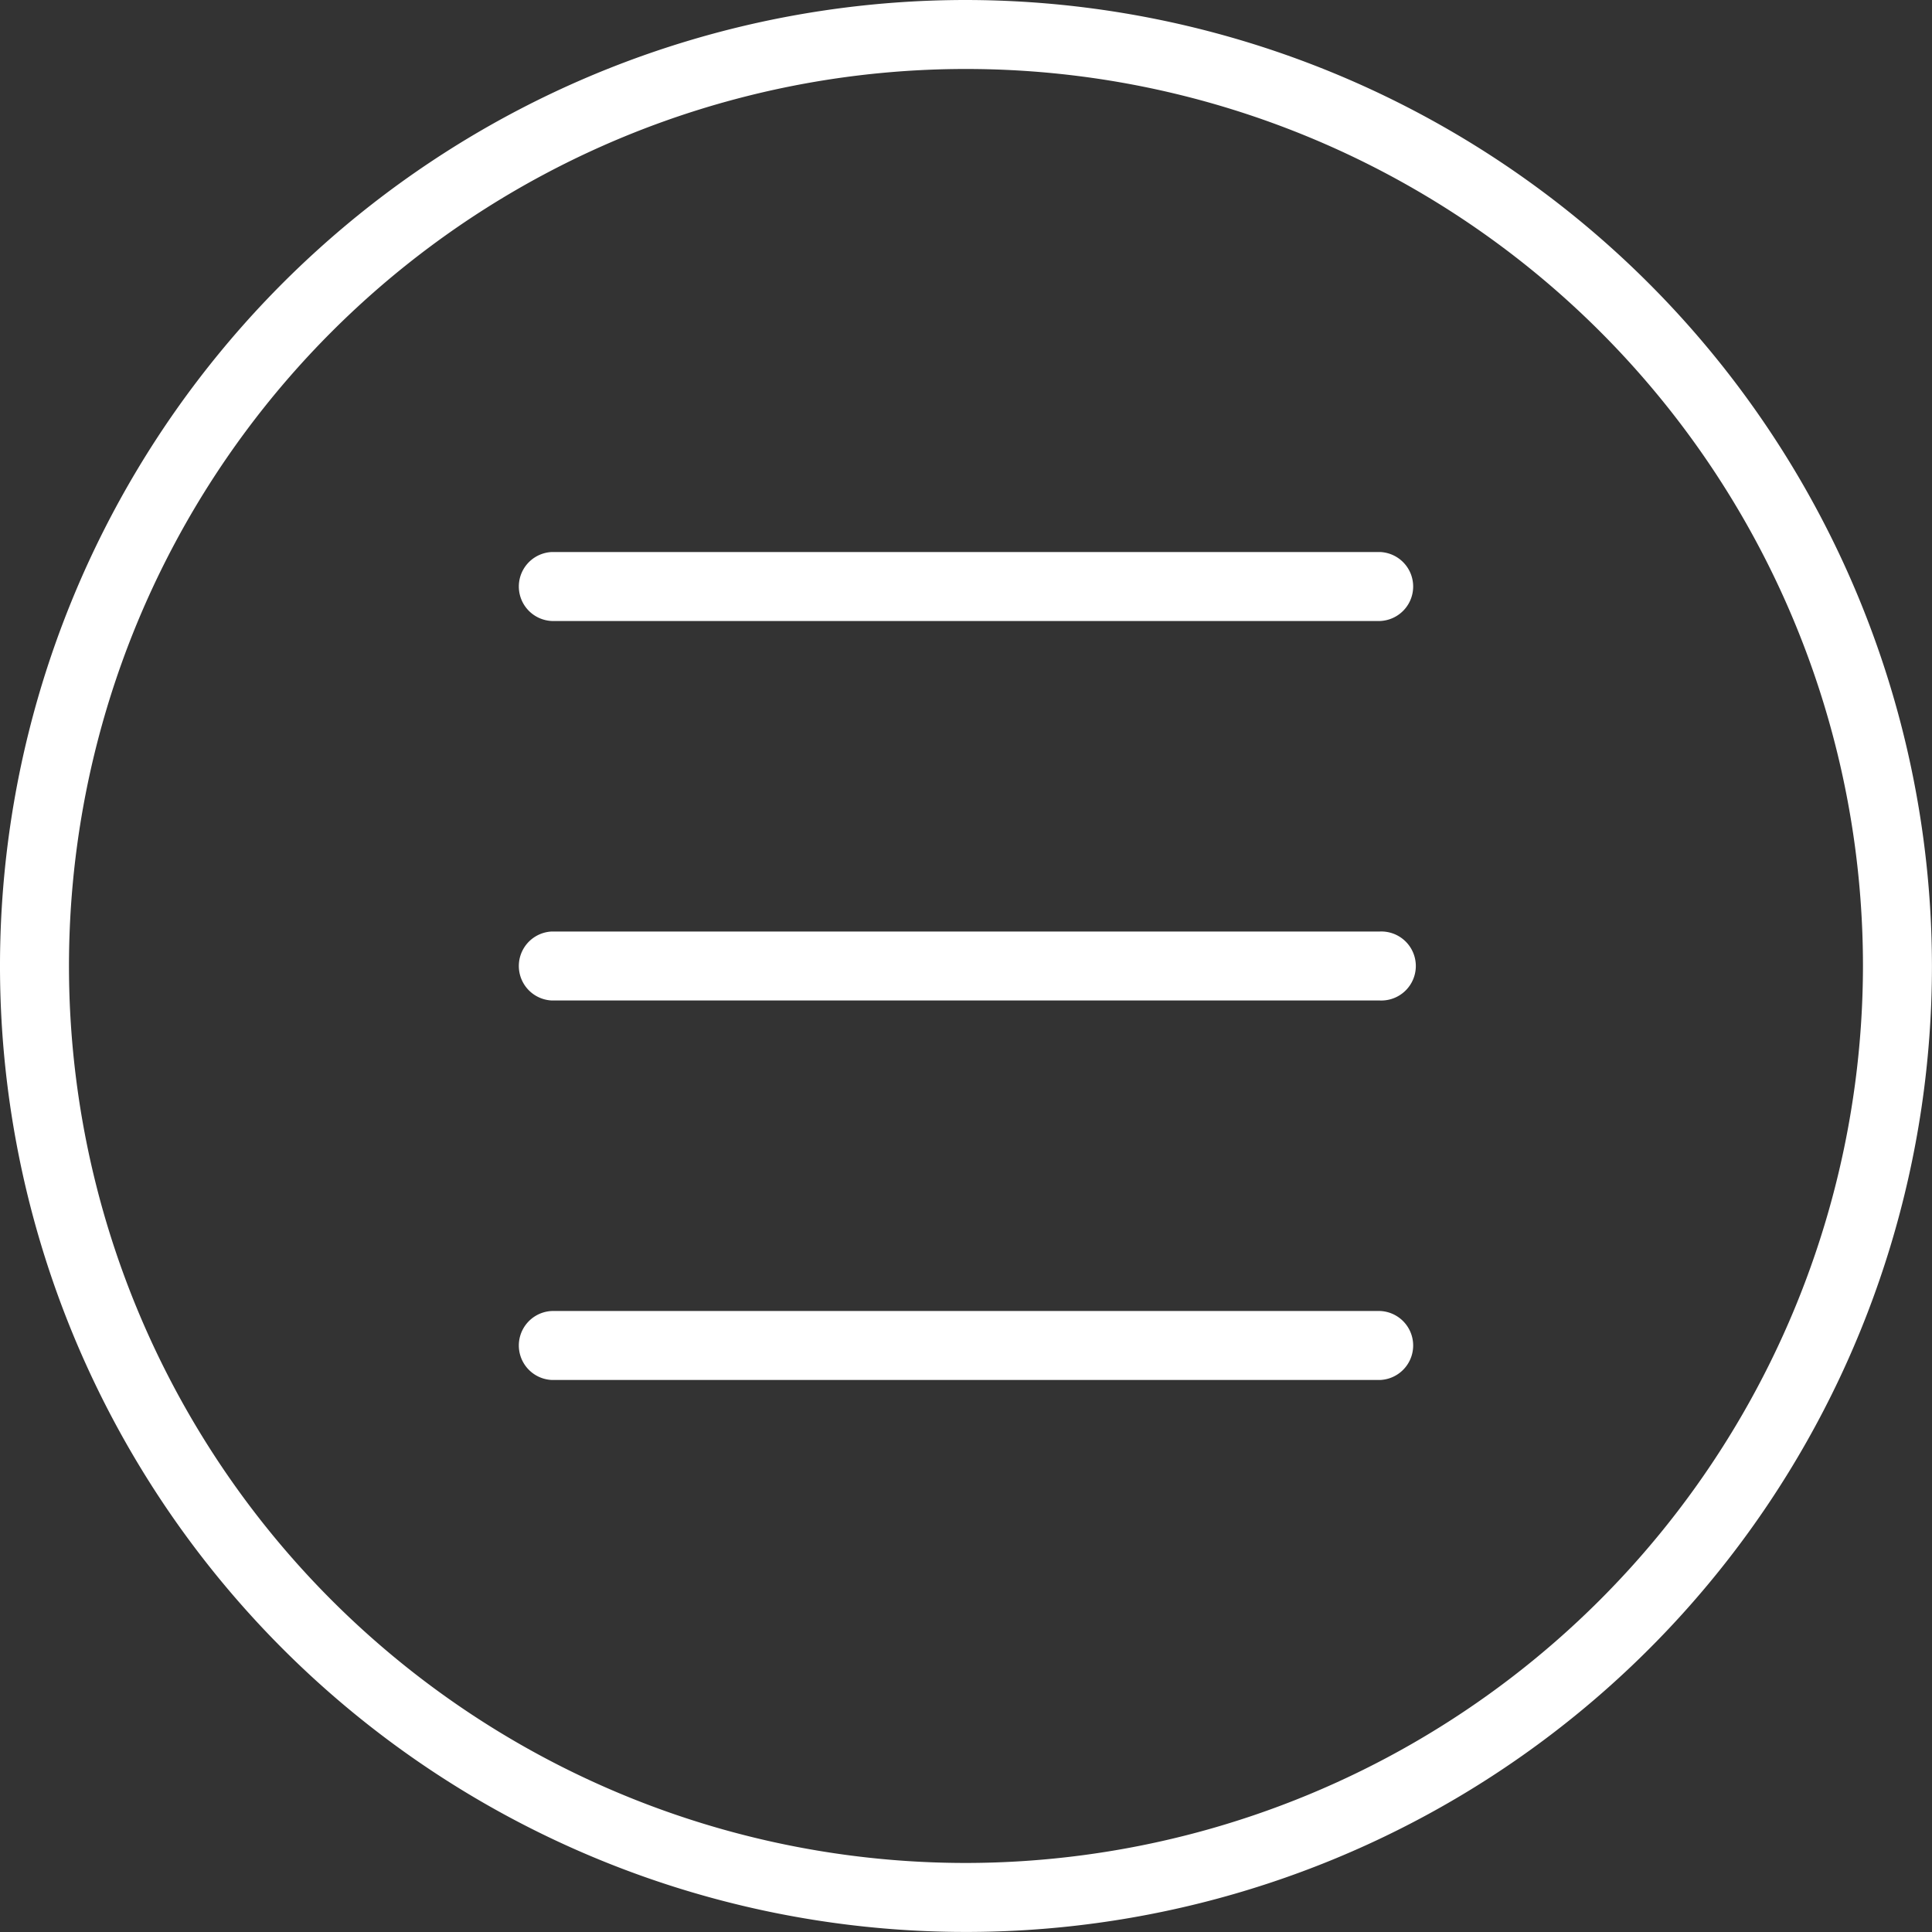 <svg id="menu_4_" data-name="menu (4)" xmlns="http://www.w3.org/2000/svg" width="37.781" height="37.781" viewBox="0 0 37.781 37.781">
  <rect x="0" y="0" width="37.781" height="37.781" fill="#333333" stroke="none"/>
  <path id="Path_384" data-name="Path 384" d="M18.89,0a18.89,18.89,0,1,0,18.89,18.89A18.912,18.912,0,0,0,18.89,0Zm0,36.431A17.541,17.541,0,1,1,36.431,18.89,17.561,17.561,0,0,1,18.89,36.431Z" fill="#fff"/>
  <path id="Path_385" data-name="Path 385" d="M31.866,16H15.675a.675.675,0,0,0,0,1.349H31.866a.675.675,0,0,0,0-1.349Z" transform="translate(-4.88 -5.205)" fill="#fff"/>
  <path id="Path_386" data-name="Path 386" d="M31.866,27H15.675a.675.675,0,0,0,0,1.349H31.866a.675.675,0,1,0,0-1.349Z" transform="translate(-4.88 -8.784)" fill="#fff"/>
  <path id="Path_387" data-name="Path 387" d="M31.866,38H15.675a.675.675,0,0,0,0,1.349H31.866a.675.675,0,0,0,0-1.349Z" transform="translate(-4.88 -12.363)" fill="#fff"/>
</svg>

